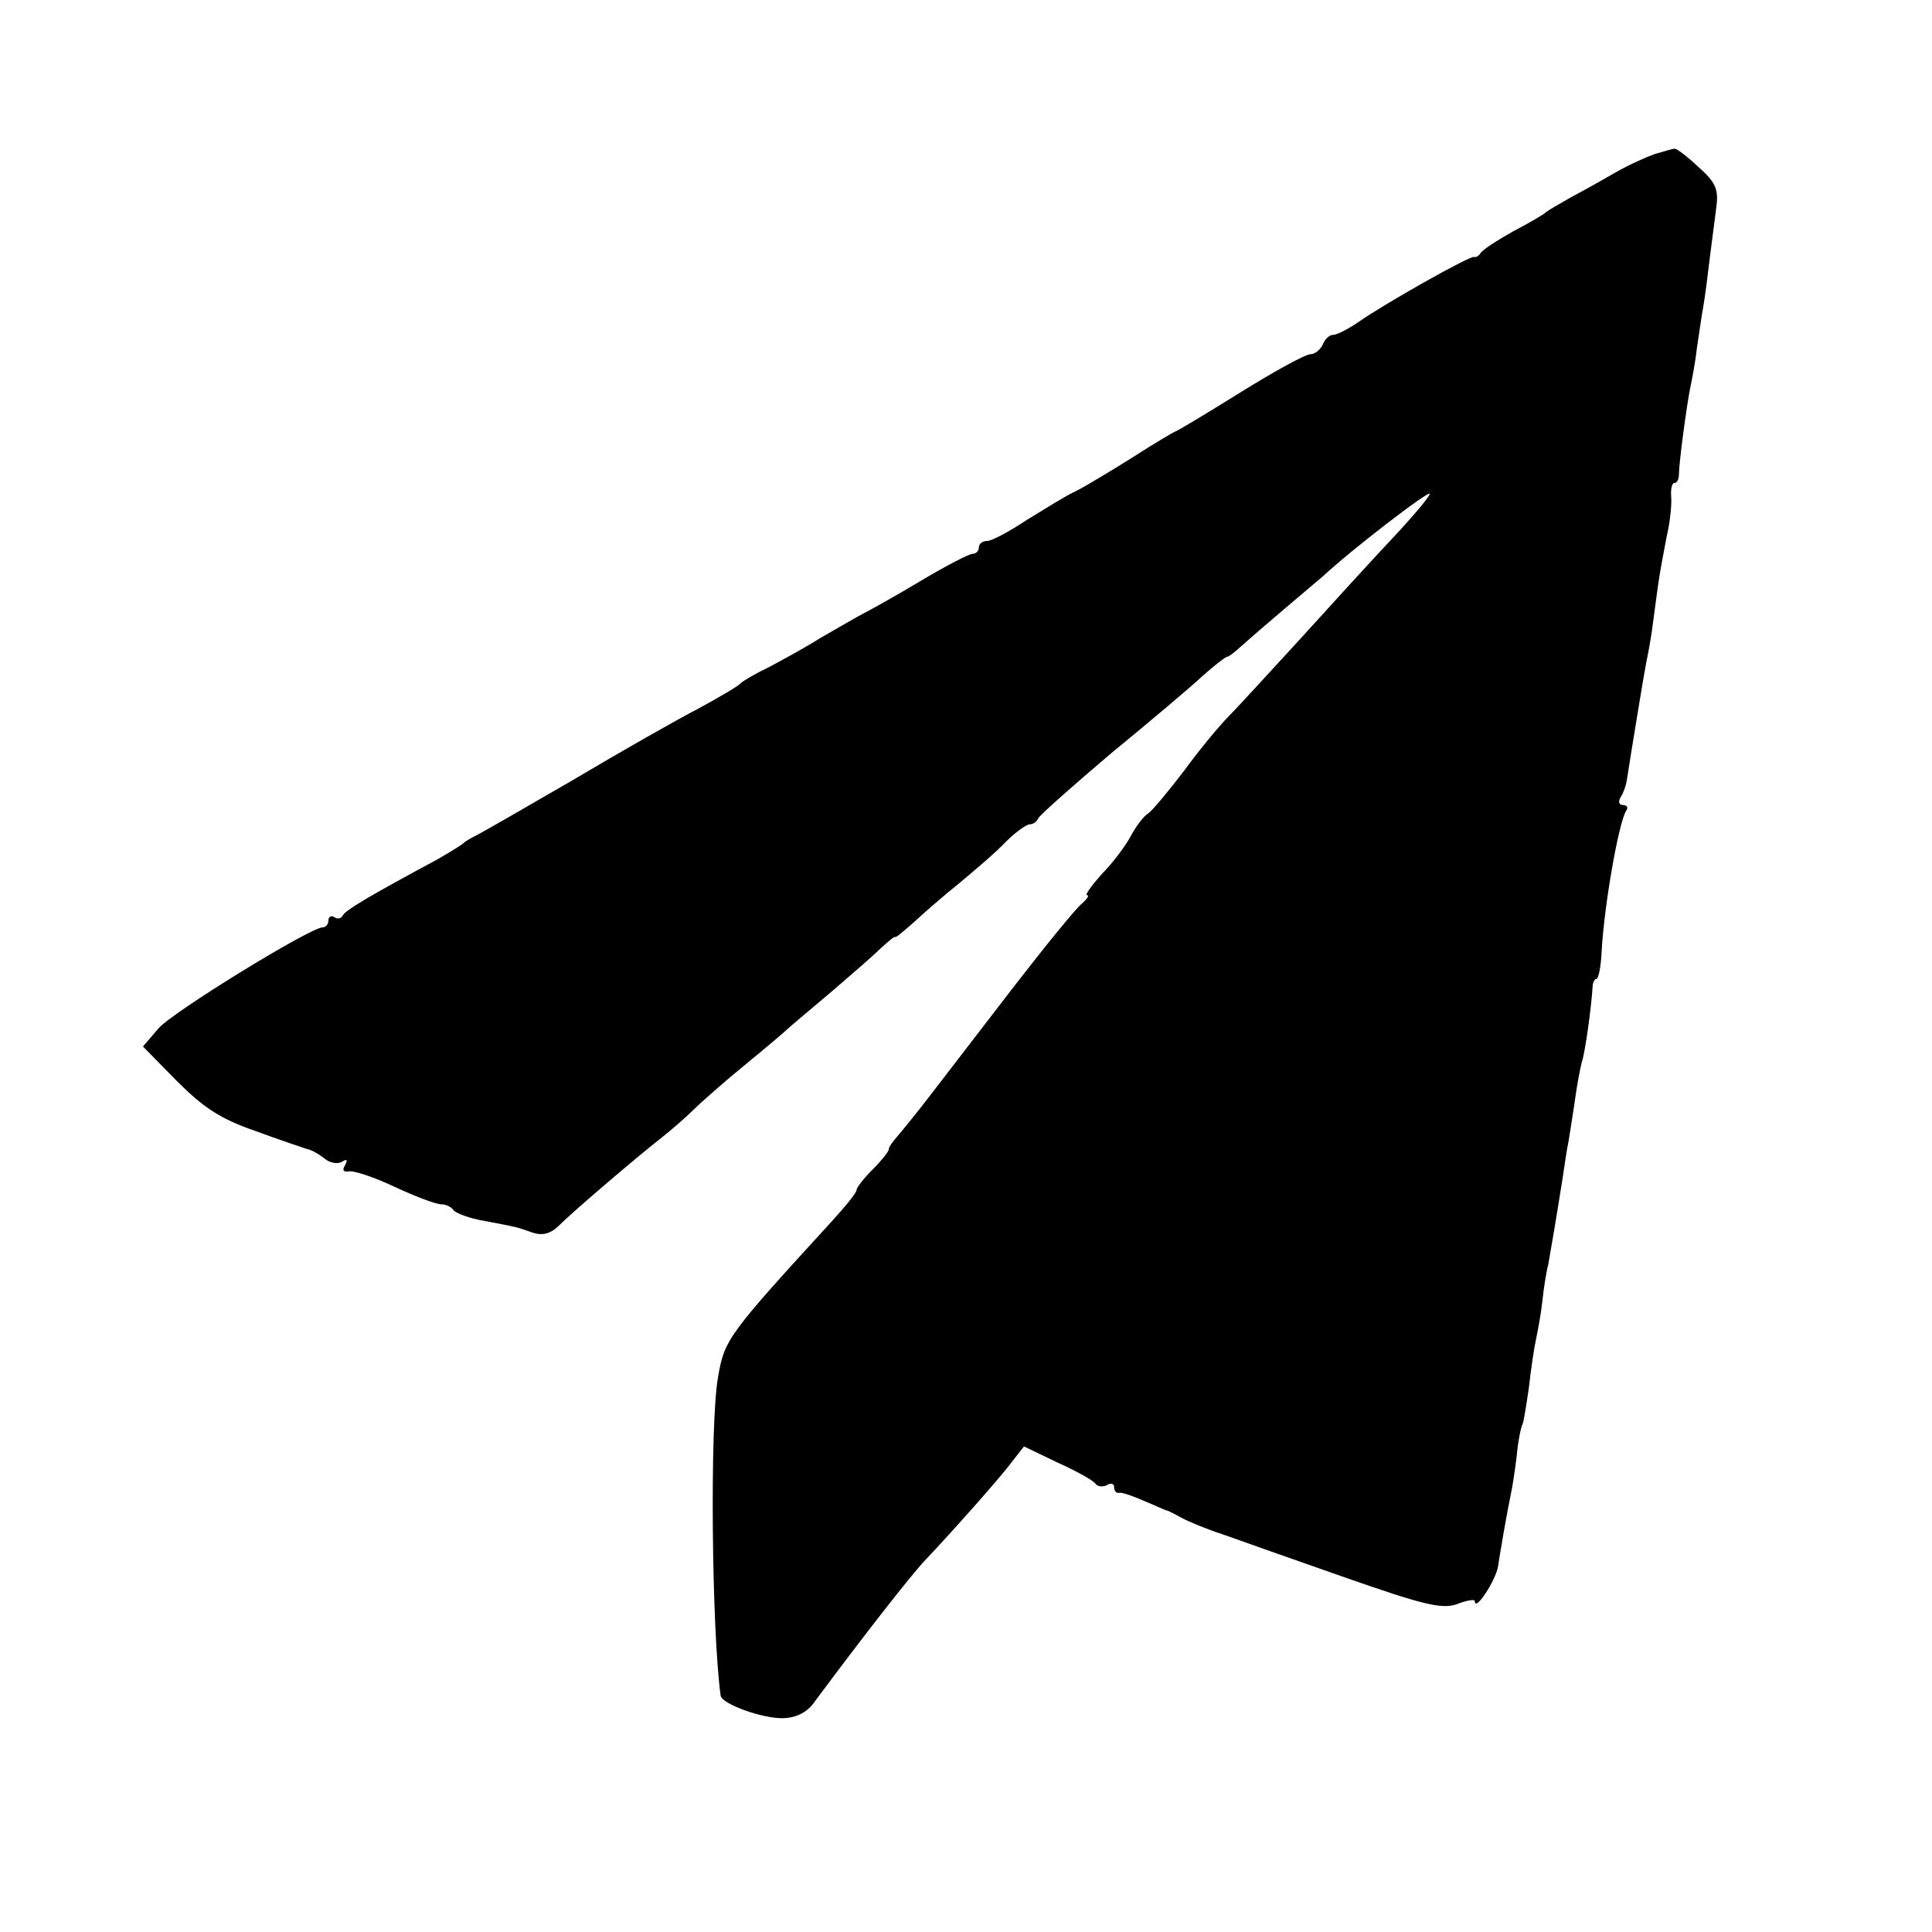 <?xml version="1.0" standalone="no"?>
<!DOCTYPE svg PUBLIC "-//W3C//DTD SVG 20010904//EN"
 "http://www.w3.org/TR/2001/REC-SVG-20010904/DTD/svg10.dtd">
<svg version="1.0" xmlns="http://www.w3.org/2000/svg"
 width="300pt" height="300pt" viewBox="0 0 300 300"
 preserveAspectRatio="xMidYMid meet">
<g transform="translate(0,300) scale(0.1,-0.1)"
fill="#000000" stroke="none">
<path d="M2570 2761 c-14 -5 -41 -17 -60 -28 -19 -11 -51 -29 -70 -39 -19 -11
-37 -21 -40 -24 -3 -3 -25 -16 -50 -29 -25 -14 -48 -29 -51 -34 -3 -5 -8 -7
-10 -6 -5 3 -140 -73 -181 -102 -15 -10 -32 -19 -38 -19 -6 0 -13 -7 -16 -15
-4 -8 -12 -15 -19 -15 -8 0 -57 -27 -110 -60 -53 -33 -98 -60 -100 -60 -1 0
-32 -18 -66 -40 -35 -22 -75 -46 -89 -53 -14 -6 -47 -27 -75 -44 -27 -18 -55
-33 -62 -33 -7 0 -13 -4 -13 -10 0 -5 -4 -10 -10 -10 -5 0 -42 -19 -82 -43
-40 -24 -80 -46 -88 -50 -8 -4 -37 -21 -65 -37 -27 -17 -66 -38 -85 -48 -19
-9 -37 -20 -40 -23 -3 -4 -32 -21 -65 -39 -33 -17 -121 -67 -195 -111 -74 -43
-142 -82 -150 -86 -8 -4 -17 -9 -20 -12 -3 -3 -21 -14 -40 -25 -106 -57 -145
-80 -148 -88 -2 -4 -8 -6 -13 -2 -5 3 -9 0 -9 -5 0 -6 -4 -11 -9 -11 -19 0
-234 -132 -255 -157 l-24 -28 52 -53 c41 -41 67 -59 122 -78 38 -14 74 -26 80
-28 7 -1 19 -8 28 -15 8 -7 21 -9 27 -5 8 5 9 3 5 -5 -5 -8 -3 -11 5 -10 8 2
40 -9 72 -24 32 -15 64 -27 72 -27 7 0 16 -4 19 -9 4 -5 25 -13 49 -17 53 -10
48 -9 74 -18 15 -5 28 -2 41 11 23 23 124 109 160 137 15 12 36 30 47 41 11
11 47 43 80 70 33 27 65 54 71 60 6 5 35 30 65 55 29 25 64 55 76 67 13 12 23
20 23 18 0 -2 12 8 28 22 15 14 47 42 72 62 24 20 57 48 72 64 15 15 32 27 37
27 5 0 11 4 13 9 2 5 53 50 113 101 61 50 125 104 143 121 18 16 35 29 37 29
3 0 13 8 24 18 10 9 40 35 66 57 26 22 53 45 59 50 44 41 166 135 166 128 0
-4 -26 -35 -58 -69 -31 -33 -95 -103 -142 -155 -47 -51 -96 -105 -110 -119
-14 -14 -46 -52 -70 -85 -25 -33 -51 -64 -57 -68 -7 -4 -19 -20 -27 -35 -8
-15 -28 -42 -45 -59 -16 -18 -27 -33 -23 -33 4 0 0 -6 -8 -13 -9 -7 -57 -66
-108 -132 -51 -66 -109 -142 -130 -169 -20 -26 -43 -54 -49 -61 -7 -8 -13 -16
-13 -20 0 -3 -11 -17 -25 -31 -14 -14 -25 -28 -25 -32 0 -4 -17 -25 -38 -48
-162 -177 -167 -184 -177 -242 -13 -71 -10 -394 4 -495 2 -13 65 -36 98 -35
20 1 37 9 49 27 72 97 152 200 174 222 36 38 112 123 132 150 l18 23 52 -25
c29 -13 56 -28 59 -33 4 -5 12 -5 18 -2 6 4 11 2 11 -3 0 -6 3 -10 8 -9 4 1
21 -5 37 -12 17 -7 32 -14 35 -15 3 0 14 -6 25 -12 11 -6 40 -18 65 -26 25 -9
110 -39 190 -67 120 -42 149 -49 172 -41 15 6 28 8 28 5 0 -18 32 31 36 53 4
26 13 79 20 113 2 8 6 34 9 58 2 24 7 47 9 50 2 4 6 30 10 57 3 28 8 61 11 75
3 14 8 41 10 60 2 19 6 45 9 56 4 22 11 63 22 132 3 20 7 48 10 62 2 14 7 43
10 65 3 22 8 47 10 55 5 13 15 85 17 118 0 6 3 12 6 12 3 0 7 19 8 43 4 71 26
198 38 218 4 5 1 9 -5 9 -6 0 -8 5 -3 13 4 6 8 18 9 25 7 45 26 161 30 182 3
14 7 36 9 50 2 14 6 44 9 67 3 23 10 59 14 80 5 21 8 48 7 61 -1 12 1 22 5 22
4 0 7 6 7 13 0 18 12 108 18 137 3 14 8 41 10 60 3 19 7 49 10 65 3 17 7 50
10 75 3 25 8 60 10 78 4 28 -1 39 -28 63 -17 16 -34 29 -37 28 -3 0 -16 -4
-30 -8z"/>
</g>
</svg>
